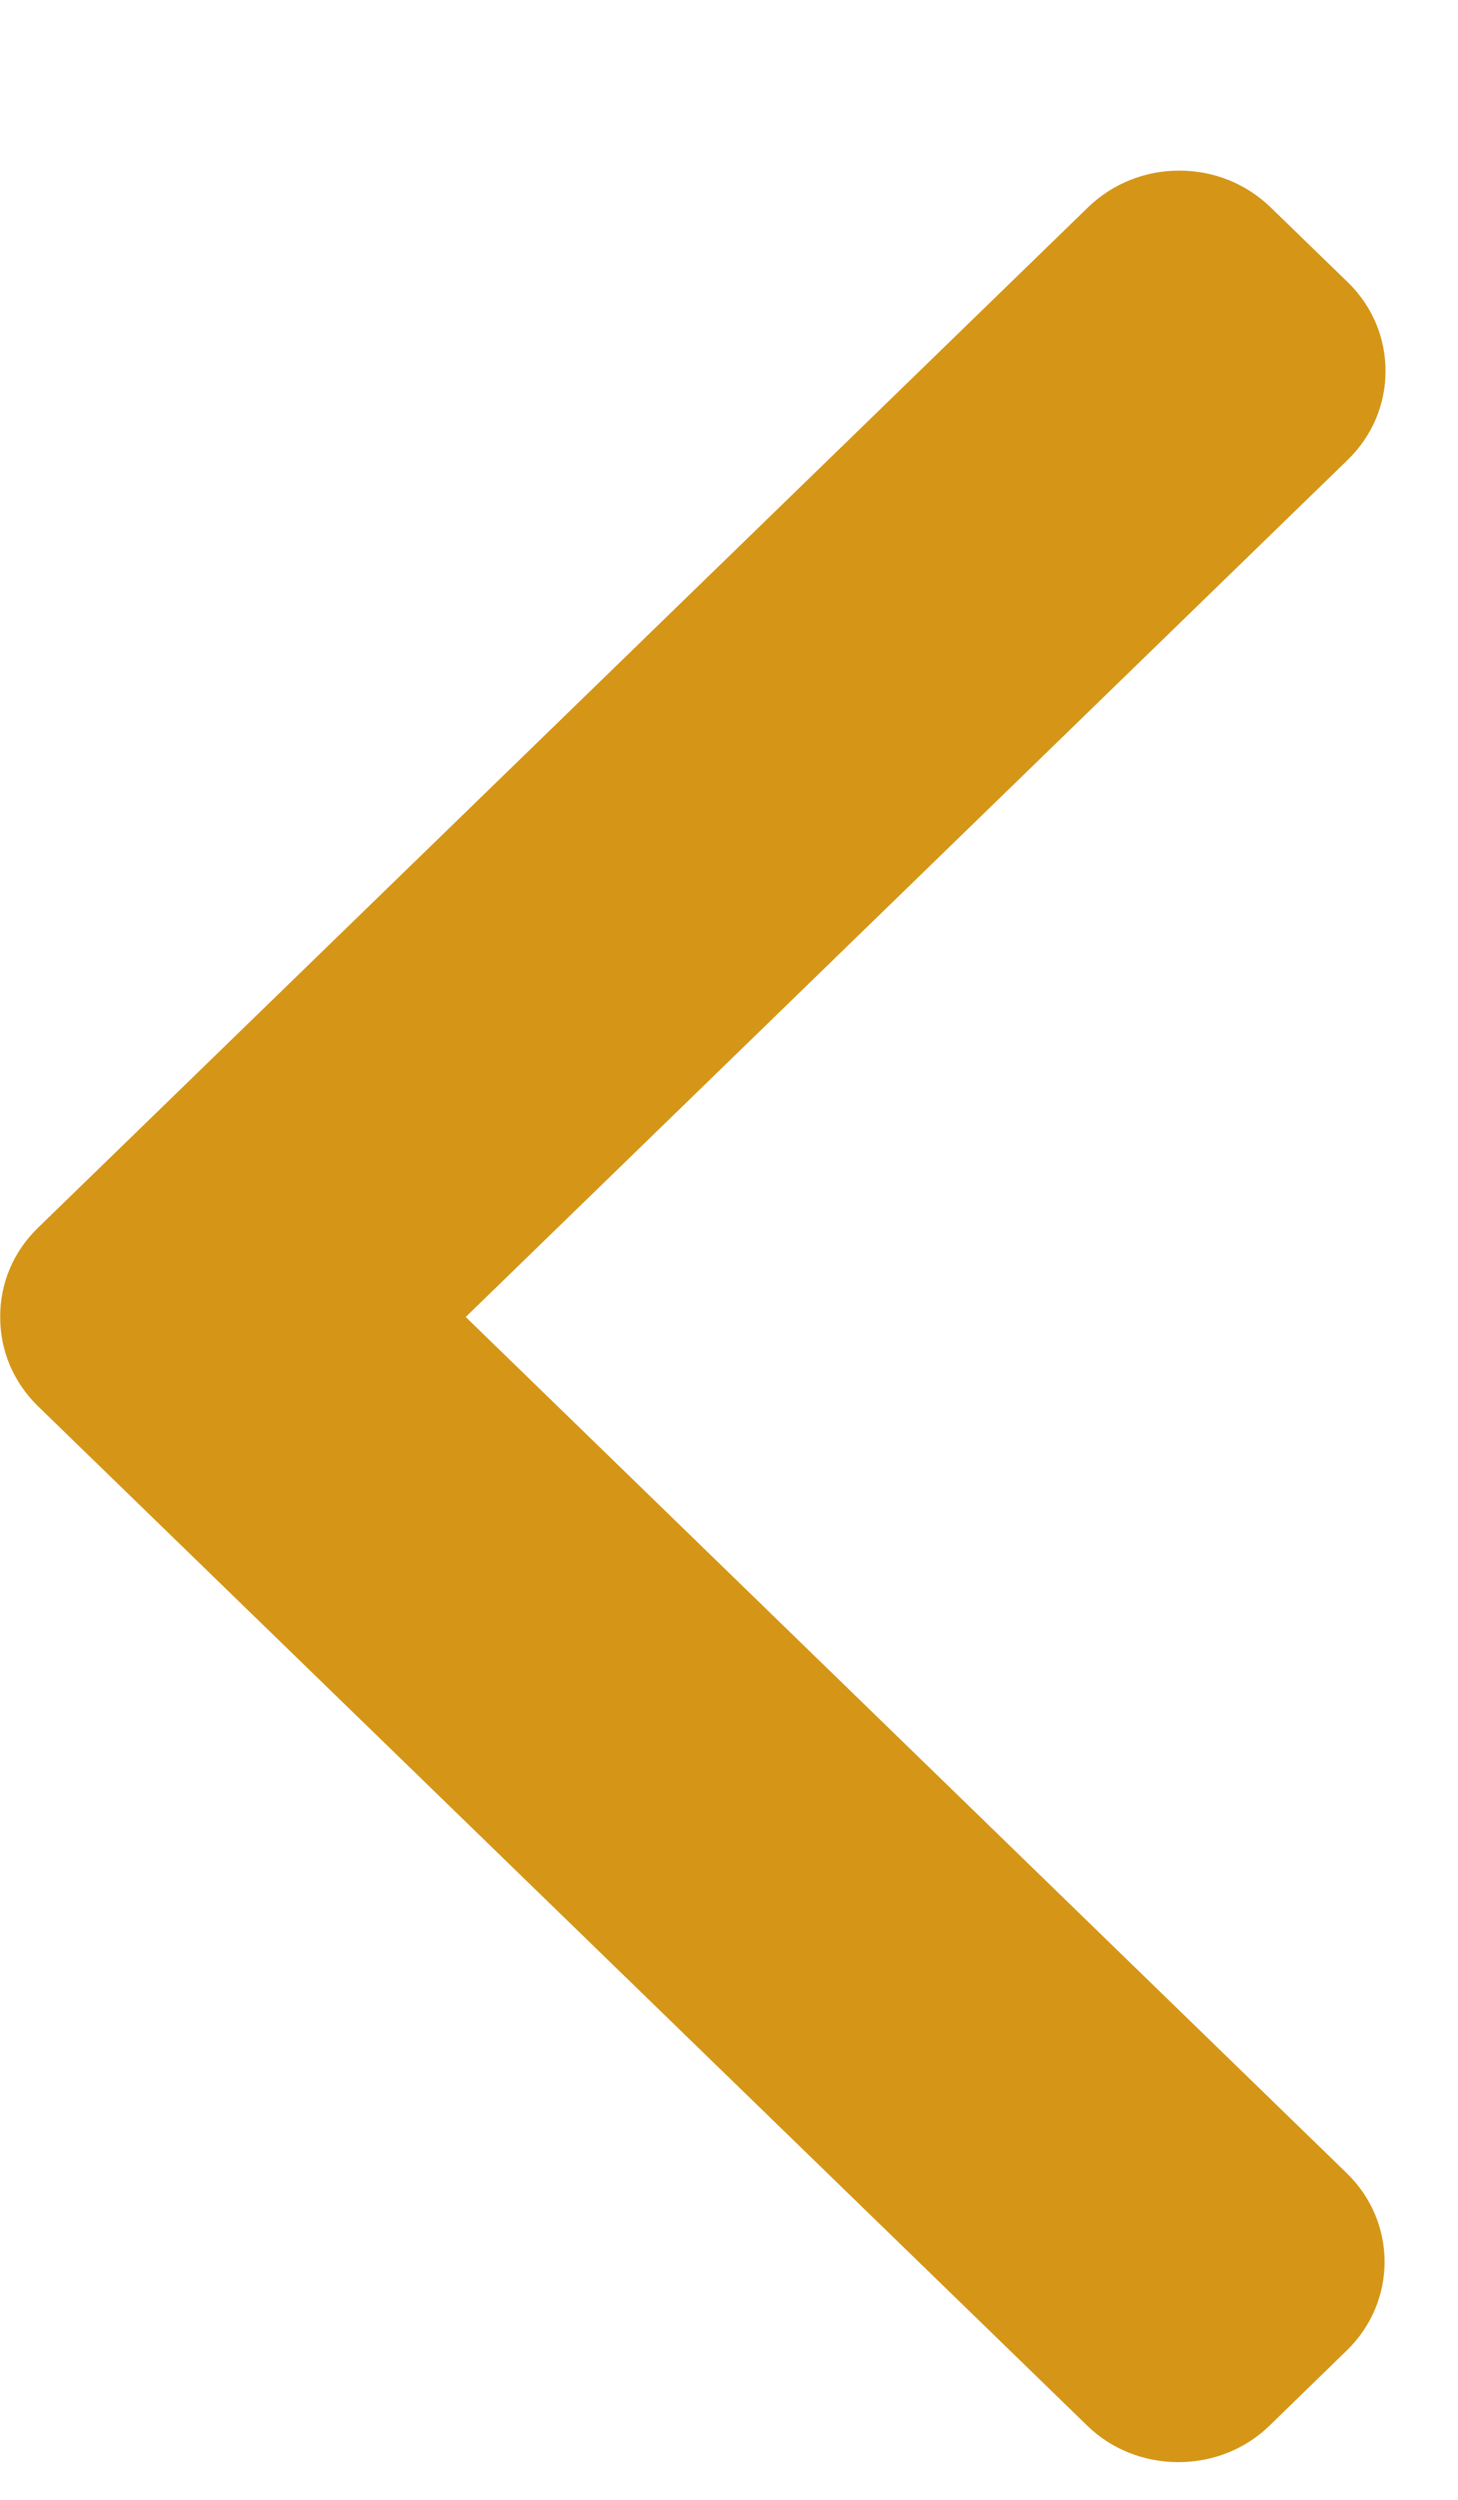 <?xml version="1.0" encoding="UTF-8"?>
<svg width="7px" height="12px" viewBox="0 0 7 12" version="1.1" xmlns="http://www.w3.org/2000/svg" xmlns:xlink="http://www.w3.org/1999/xlink">
    <!-- Generator: Sketch 48.1 (47250) - http://www.bohemiancoding.com/sketch -->
    <title>Shape</title>
    <desc>Created with Sketch.</desc>
    <defs></defs>
    <g id="Дистанционный-курс-урок" stroke="none" stroke-width="1" fill="none" fill-rule="evenodd" transform="translate(-32, -102)">
        <g id="Назад" transform="translate(-9, 77)" fill="#d59617" fill-rule="nonzero">
            <path d="M47.471,30.889 L42.432,25.994 C42.316,25.881 42.16,25.819 41.995,25.819 C41.829,25.819 41.673,25.881 41.557,25.994 L41.186,26.355 C40.944,26.59 40.944,26.971 41.186,27.206 L45.416,31.316 L41.181,35.431 C41.064,35.545 41,35.696 41,35.857 C41,36.018 41.064,36.169 41.181,36.283 L41.552,36.643 C41.669,36.756 41.824,36.819 41.99,36.819 C42.156,36.819 42.311,36.756 42.428,36.643 L47.471,31.743 C47.587,31.63 47.652,31.478 47.651,31.317 C47.652,31.155 47.587,31.003 47.471,30.889 Z" id="Shape" transform="translate(44.326, 31.319) rotate(-180) translate(-44.326, -31.319) "></path>
        </g>
    </g>
</svg>